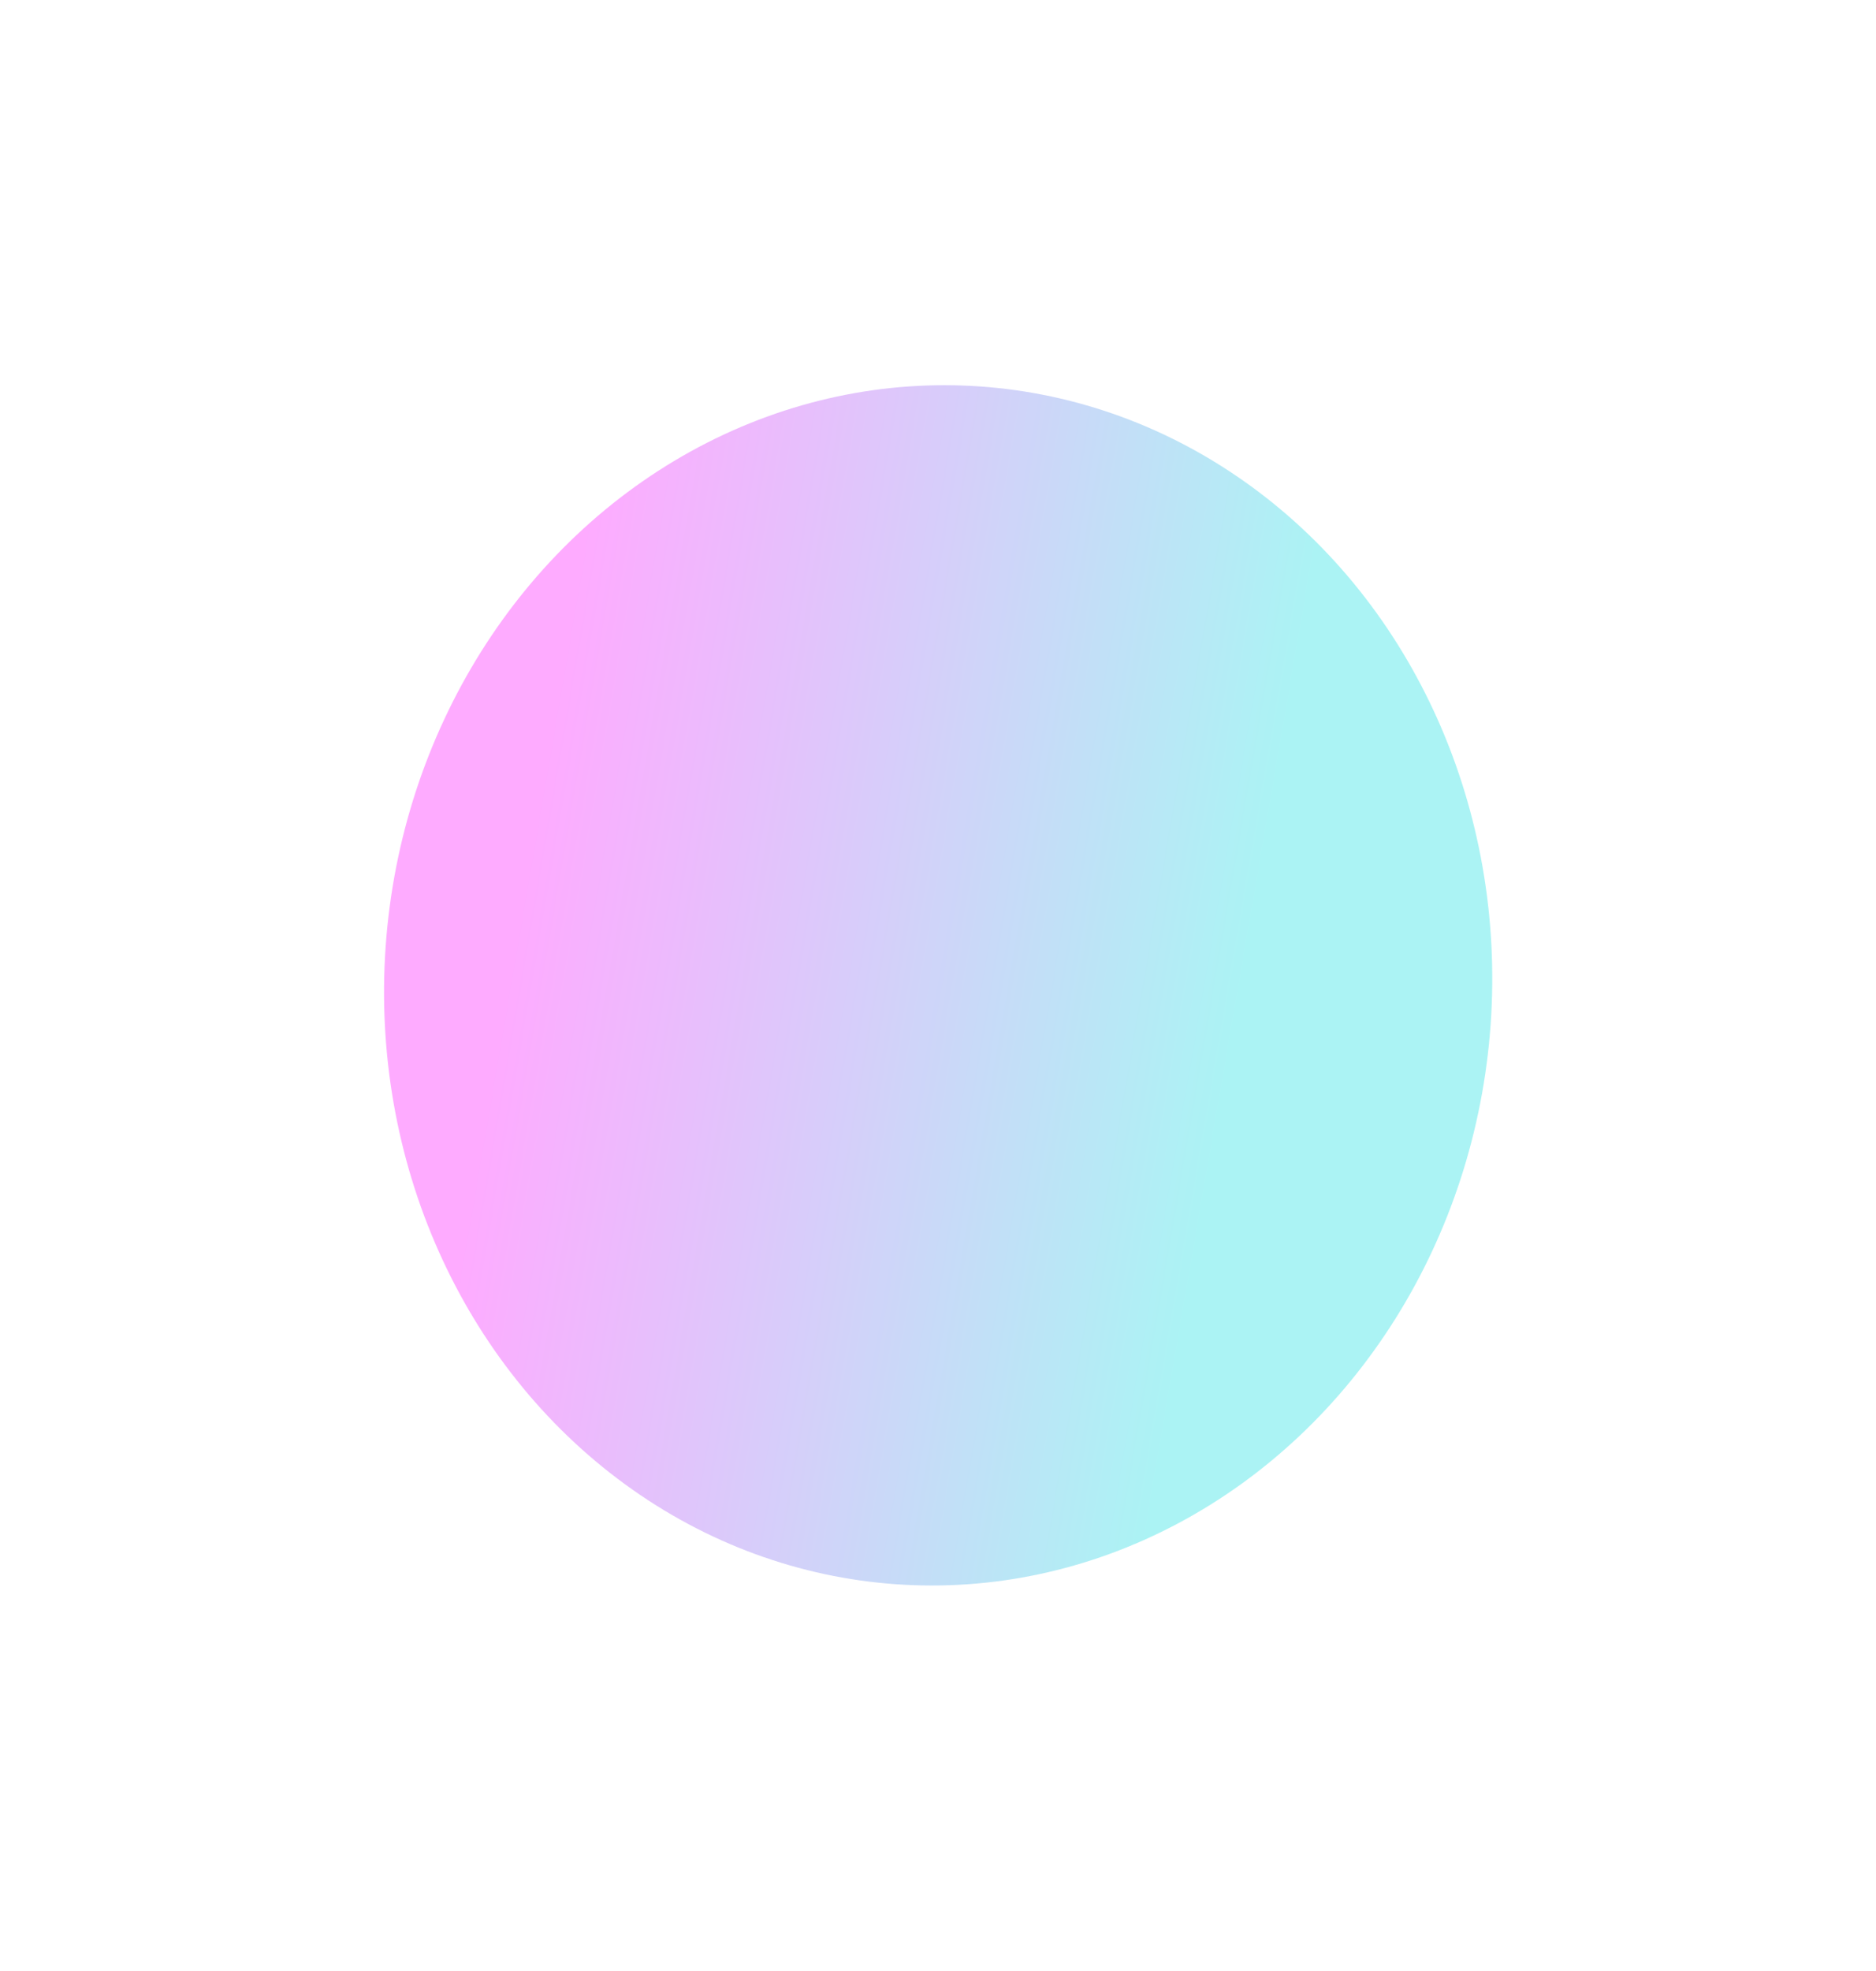 <svg width="978" height="1027" viewBox="0 0 978 1027" fill="none" xmlns="http://www.w3.org/2000/svg">
<g opacity="0.33" filter="url(#filter0_f_1_893)">
<ellipse cx="489.08" cy="513.376" rx="288.742" ry="312.795" transform="rotate(-175.957 489.08 513.376)" fill="url(#paint0_linear_1_893)"/>
</g>
<defs>
<filter id="filter0_f_1_893" x="0.199" y="0.685" width="977.762" height="1025.38" filterUnits="userSpaceOnUse" color-interpolation-filters="sRGB">
<feFlood flood-opacity="0" result="BackgroundImageFix"/>
<feBlend mode="normal" in="SourceGraphic" in2="BackgroundImageFix" result="shape"/>
<feGaussianBlur stdDeviation="100" result="effect1_foregroundBlur_1_893"/>
</filter>
<linearGradient id="paint0_linear_1_893" x1="329.001" y1="539.404" x2="705.704" y2="576.998" gradientUnits="userSpaceOnUse">
<stop stop-color="#00DBDE"/>
<stop offset="1" stop-color="#FC00FF"/>
</linearGradient>
</defs>
</svg>
